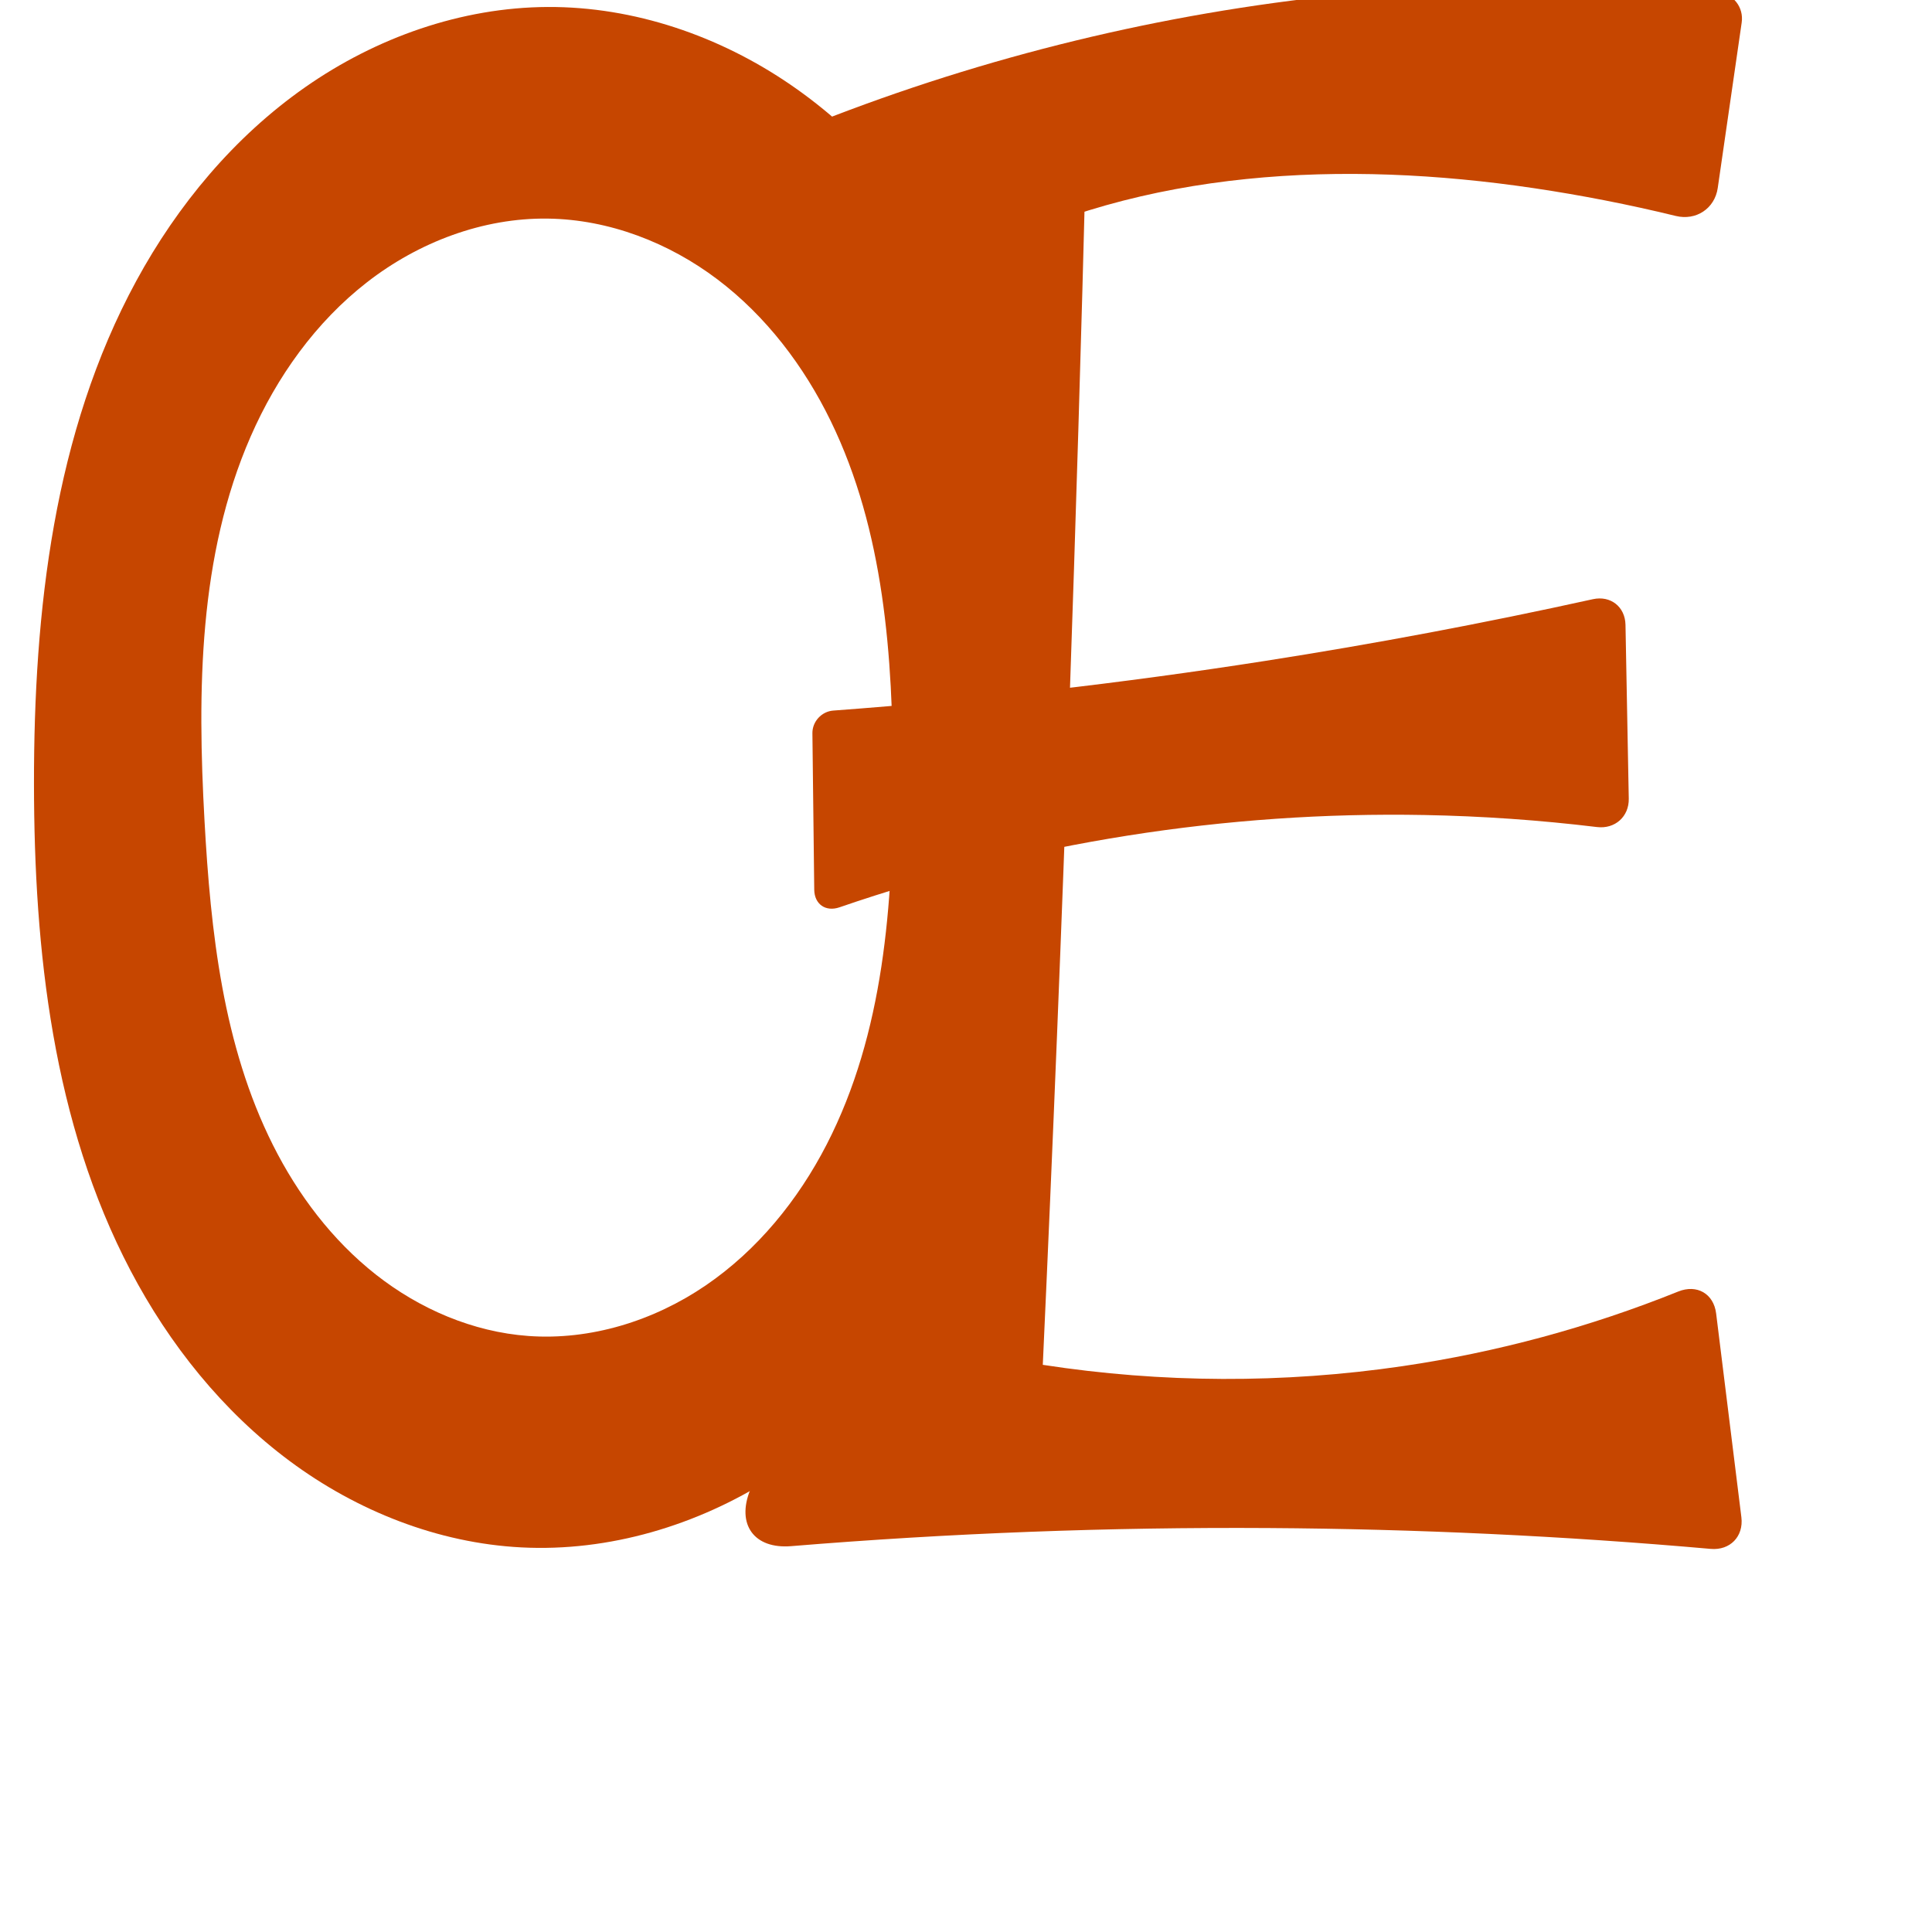 <?xml version="1.0" encoding="UTF-8" standalone="no"?>
<svg
   xml:space="preserve"
   width="1000"
   height="1000"
   version="1.1"
   style="clip-rule:evenodd;fill-rule:evenodd;image-rendering:optimizeQuality;shape-rendering:geometricPrecision;text-rendering:geometricPrecision"
   viewBox="0 0 1000 1000"
   id="svg10"
   sodipodi:docname="OE_capital.svg"
   inkscape:version="1.1.2 (0a00cf5339, 2022-02-04)"
   xmlns:inkscape="http://www.inkscape.org/namespaces/inkscape"
   xmlns:sodipodi="http://sodipodi.sourceforge.net/DTD/sodipodi-0.dtd"
   xmlns="http://www.w3.org/2000/svg"
   xmlns:svg="http://www.w3.org/2000/svg"
   xmlns:rdf="http://www.w3.org/1999/02/22-rdf-syntax-ns#"
   xmlns:cc="http://creativecommons.org/ns#"
   xmlns:dc="http://purl.org/dc/elements/1.1/"><sodipodi:namedview
   pagecolor="#ffffff"
   bordercolor="#666666"
   borderopacity="1"
   objecttolerance="10"
   gridtolerance="10"
   guidetolerance="10"
   inkscape:pageopacity="0"
   inkscape:pageshadow="2"
   inkscape:window-width="1920"
   inkscape:window-height="1009"
   id="namedview12"
   showgrid="false"
   inkscape:zoom="0.84890884"
   inkscape:cx="511.83352"
   inkscape:cy="375.77651"
   inkscape:window-x="0"
   inkscape:window-y="0"
   inkscape:window-maximized="1"
   inkscape:current-layer="g882"
   showguides="true"
   inkscape:guide-bbox="true"
   inkscape:document-rotation="0"
   inkscape:pagecheckerboard="0"><sodipodi:guide
   position="0,1000"
   orientation="0,1"
   id="guide16"
   inkscape:label=""
   inkscape:locked="true"
   inkscape:color="rgb(0,0,255)" /><sodipodi:guide
   position="1763.312,2036.169"
   orientation="1000,0"
   id="guide18" /><sodipodi:guide
   position="0,200"
   orientation="0,1"
   id="guide20"
   inkscape:label="base"
   inkscape:locked="true"
   inkscape:color="rgb(0,0,255)" /><inkscape:grid
   type="xygrid"
   id="grid24"
   originx="-473.376"
   originy="-489.692" /><sodipodi:guide
   position="0,0"
   orientation="0,1"
   id="guide34"
   inkscape:label="bottom"
   inkscape:locked="true"
   inkscape:color="rgb(0,0,255)" /><sodipodi:guide
   position="225.051,1693.319"
   orientation="0,1"
   id="guide44"
   inkscape:label=""
   inkscape:locked="false"
   inkscape:color="rgb(0,0,255)" /><sodipodi:guide
   position="0,900"
   orientation="0,1"
   id="guide46"
   inkscape:label=""
   inkscape:locked="true"
   inkscape:color="rgb(0,0,255)" /><sodipodi:guide
   position="908.685,545.508"
   orientation="1,0"
   id="guide841"
   inkscape:label="width" />    </sodipodi:namedview>
 <defs
   id="defs4"><inkscape:path-effect
   effect="fillet_chamfer"
   id="path-effect859"
   is_visible="true"
   lpeversion="1"
   satellites_param="F,0,0,1,0,0,0,1 @ F,0,1,1,0,37.214,0,1 @ F,0,1,1,0,37.214,0,1 @ F,0,0,1,0,0,0,1 @ F,0,0,1,0,0,0,1 @ F,0,0,1,0,0,0,1 @ F,0,0,1,0,0,0,1 @ F,0,0,1,0,0,0,1 @ F,0,1,1,0,37.214,0,1 @ F,0,1,1,0,37.214,0,1 @ F,0,0,1,0,0,0,1 @ F,0,0,1,0,0,0,1 @ F,0,0,1,0,0,0,1 @ F,0,0,1,0,0,0,1 @ F,0,0,1,0,0,0,1 @ F,0,1,1,0,37.214,0,1 @ F,0,1,1,0,37.214,0,1 @ F,0,0,1,0,0,0,1 @ F,0,0,1,0,0,0,1 | F,0,0,1,0,0,0,1 @ F,0,0,1,0,0,0,1 @ F,0,0,1,0,0,0,1 @ F,0,0,1,0,0,0,1 @ F,0,0,1,0,0,0,1 @ F,0,0,1,0,0,0,1 @ F,0,0,1,0,0,0,1 @ F,0,0,1,0,0,0,1 @ F,0,0,1,0,0,0,1 @ F,0,0,1,0,0,0,1 @ F,0,0,1,0,0,0,1 @ F,0,0,1,0,0,0,1 | F,0,0,1,0,0,0,1 @ F,0,0,1,0,0,0,1 @ F,0,0,1,0,0,0,1 @ F,0,0,1,0,0,0,1 @ F,0,0,1,0,0,0,1 @ F,0,0,1,0,0,0,1 @ F,0,0,1,0,0,0,1 @ F,0,0,1,0,0,0,1 @ F,0,0,1,0,0,0,1 @ F,0,0,1,0,0,0,1 @ F,0,0,1,0,0,0,1 @ F,0,0,1,0,0,0,1"
   unit="px"
   method="auto"
   mode="F"
   radius="0"
   chamfer_steps="1"
   flexible="false"
   use_knot_distance="true"
   apply_no_radius="true"
   apply_with_radius="true"
   only_selected="true"
   hide_knots="false" /><inkscape:path-effect
   effect="spiro"
   id="path-effect856"
   is_visible="true"
   lpeversion="1" /><inkscape:path-effect
   effect="spiro"
   id="path-effect137"
   is_visible="true"
   lpeversion="1" /><inkscape:path-effect
   effect="spiro"
   id="path-effect133"
   is_visible="true"
   lpeversion="1" /><inkscape:path-effect
   effect="spiro"
   id="path-effect114"
   is_visible="true"
   lpeversion="1" /><inkscape:path-effect
   effect="spiro"
   id="path-effect853"
   is_visible="true"
   lpeversion="1" /><inkscape:path-effect
   effect="spiro"
   id="path-effect928"
   is_visible="true"
   lpeversion="1" /><inkscape:path-effect
   effect="spiro"
   id="path-effect921"
   is_visible="true"
   lpeversion="1" /><inkscape:path-effect
   effect="spiro"
   id="path-effect917"
   is_visible="true"
   lpeversion="1" /><inkscape:path-effect
   effect="spiro"
   id="path-effect849"
   is_visible="true"
   lpeversion="1" /><inkscape:path-effect
   effect="spiro"
   id="path-effect851"
   is_visible="true"
   lpeversion="1" />
  <style
   type="text/css"
   id="style2">
   
    .fil0 {fill:#EF7F1A;fill-rule:nonzero}
   
  </style>
 <inkscape:path-effect
   effect="spiro"
   id="path-effect1214"
   is_visible="true"
   lpeversion="1" /><inkscape:path-effect
   effect="spiro"
   id="path-effect1195"
   is_visible="true"
   lpeversion="1" /><inkscape:path-effect
   effect="spiro"
   id="path-effect992"
   is_visible="true"
   lpeversion="1" /><inkscape:path-effect
   effect="spiro"
   id="path-effect1060"
   is_visible="true"
   lpeversion="1" /><inkscape:path-effect
   effect="spiro"
   id="path-effect1047"
   is_visible="true"
   lpeversion="1" /><inkscape:path-effect
   effect="spiro"
   id="path-effect1085"
   is_visible="true"
   lpeversion="1" /><inkscape:path-effect
   effect="spiro"
   id="path-effect1286"
   is_visible="true"
   lpeversion="1" /><inkscape:path-effect
   effect="spiro"
   id="path-effect117"
   is_visible="true"
   lpeversion="1" /><style
   type="text/css"
   id="style2-0">
   
    .fil0 {fill:#EF7F1A;fill-rule:nonzero}
   
  </style><inkscape:path-effect
   effect="spiro"
   id="path-effect856-3"
   is_visible="true"
   lpeversion="1" /><inkscape:path-effect
   effect="spiro"
   id="path-effect852"
   is_visible="true"
   lpeversion="1" /><inkscape:path-effect
   effect="fillet_chamfer"
   id="path-effect855"
   is_visible="true"
   lpeversion="1"
   satellites_param="F,0,0,1,0,13.089,0,1 @ F,0,0,1,0,0,0,1 @ F,0,0,1,0,14.468,0,1 @ F,0,0,1,0,19.544,0,1 @ F,0,0,1,0,0,0,1 @ F,0,0,1,0,0,0,1 @ F,0,0,1,0,13.22,0,1 | F,0,0,1,0,23.006,0,1 @ F,0,0,1,0,23.006,0,1 @ F,0,0,1,0,0,0,1 @ F,0,0,1,0,0,0,1 @ F,0,0,1,0,0,0,1 @ F,0,0,1,0,18.766,0,1 @ F,0,0,1,0,18.184,0,1 @ F,0,0,1,0,0,0,1 @ F,0,0,1,0,34.879,0,1 @ F,0,0,1,0,0,0,1 | F,0,0,1,0,0,0,1 @ F,0,0,1,0,16.99,0,1 @ F,0,0,1,0,16.9,0,1 @ F,0,0,1,0,0,0,1 @ F,0,0,1,0,13.691,0,1 @ F,0,0,1,0,10.953,0,1"
   unit="px"
   method="auto"
   mode="F"
   radius="0"
   chamfer_steps="1"
   flexible="false"
   use_knot_distance="true"
   apply_no_radius="true"
   apply_with_radius="true"
   only_selected="true"
   hide_knots="false" /></defs>
 
<g
   style="clip-rule:evenodd;fill-rule:nonzero;stroke:none;image-rendering:optimizeQuality;shape-rendering:geometricPrecision;text-rendering:geometricPrecision"
   id="g882"><path
     id="path135"
     style="clip-rule:evenodd;fill:#c64600;fill-rule:nonzero;stroke:none;stroke-width:1.053px;stroke-linecap:butt;stroke-linejoin:miter;stroke-opacity:1;image-rendering:optimizeQuality;shape-rendering:geometricPrecision;text-rendering:geometricPrecision"
     d="m 283.648,113.146 c -33.707,-0.478 -66.989,12.216 -93.612,32.895 -26.623,20.679 -46.79,49 -60.295,79.888 -27.009,61.775 -27.603,131.612 -23.884,198.931 3.175,57.481 9.584,116.303 35.393,167.762 12.905,25.73 30.664,49.267 53.275,67.079 22.612,17.811 50.213,29.706 78.922,31.794 32.318,2.35 64.974,-7.867 91.754,-26.11 26.78,-18.243 47.851,-44.178 62.677,-72.991 29.651,-57.626 34.389,-124.632 34.338,-189.439 -0.05,-63.164 -4.586,-128.249 -32.235,-185.04 -13.825,-28.396 -33.442,-54.263 -58.635,-73.309 -25.192,-19.047 -56.119,-31.012 -87.698,-31.459 z M 550.485,403.146 c -0.61,90.993 -12.865,184.775 -58.698,263.384 -22.916,39.305 -54.156,74.142 -92.526,98.591 -38.37,24.449 -84.024,38.159 -129.461,35.81 C 226.634,798.699 184.736,782.061 150.032,756.296 115.327,730.53 87.658,695.909 67.566,657.639 27.383,581.1 17.663,492.22 17.588,405.773 17.509,316.266 27.814,224.067 70.532,145.412 91.891,106.084 121.308,70.77 157.984,45.124 194.661,19.478 238.761,3.819 283.514,3.612 c 44.691,-0.207 88.881,15.003 125.735,40.282 36.855,25.279 66.531,60.308 88.112,99.443 43.163,78.27 53.723,170.429 53.124,259.809 z"
     sodipodi:nodetypes="aaaaaaaaaa"
     inkscape:path-effect="#path-effect856-3"
     inkscape:original-d="m 283.64843,113.14608 c -119.6006,2.02572 -180.35055,192.12423 -177.79109,311.7146 2.24618,104.95246 62.61844,265.67956 167.59059,266.63454 114.92951,1.04556 187.21003,-173.61645 188.7685,-288.54014 1.53859,-113.45801 -65.11583,-291.73058 -178.568,-289.809 z M 550.48515,403.1459 C 548.42251,565.41415 432.03746,804.69653 269.79979,800.93088 113.57973,797.3049 16.324896,562.03002 17.58773,405.77299 18.886513,245.0678 122.8042,3.9996621 283.51417,3.61165 443.68761,3.2249332 552.521,242.98493 550.48515,403.1459 Z" /><path
     id="path850"
     style="clip-rule:evenodd;fill:#c64600;fill-rule:nonzero;stroke:none;stroke-width:1px;stroke-linecap:butt;stroke-linejoin:miter;stroke-opacity:1;image-rendering:optimizeQuality;shape-rendering:geometricPrecision;text-rendering:geometricPrecision"
     inkscape:path-effect="#path-effect852;#path-effect855"
     inkscape:original-d="m 411.30473,68.02764 c 0,0 186.41887,-58.804 282.88451,-70.67136 69.27045,-8.52176 209.37799,0 209.37799,0 L 886.303,116.63488 c 0,0 -60.93861,-17.94497 -92.35911,-19.23595 -97.356,-4.0001 -199.04123,1.24391 -290.09848,35.92489 -25.18144,9.59085 -66.50772,45.95136 -66.50772,45.95136 z m 29.27739,0.32034 122.14373,-12.9917 c 0,0 -5.25764,187.7849 -9.2332,310.63869 -3.73789,115.50915 -13.74552,340.43626 -13.74552,340.43626 0,0 124.69219,9.21387 186.15666,0.69037 54.97643,-7.62377 160.05525,-45.90294 160.05525,-45.90294 l 17.60819,142.13762 c 0,0 -164.45692,-12.32629 -246.84204,-12.44581 -87.41618,-0.12683 -281.95334,12.44581 -281.95334,12.44581 0,0 89.54685,-293.55738 97.31874,-442.39178 C 478.45308,239.12081 440.58212,68.34798 440.58212,68.34798 Z M 654.7989,342.09581 c 62.48753,-9.49833 186.23229,-35.66123 186.23229,-35.66123 l 2.33468,123.84194 c 0,0 -70.65224,-9.93299 -106.09725,-8.42497 -106.5594,4.53359 -315.65941,52.32842 -315.65941,52.32842 L 420.3714,368.5808 c 0,0 156.68093,-14.66723 234.4275,-26.48499 z"
     d="M 423.455,63.161 C 510.155,29.076 601.516,6.863 694.189,-2.644 758.941,-9.286 824.326,-9.744 889.165,-4.018 c 7.959,0.703 13.475,7.785 12.33,15.693 l -12.392,85.618 c -1.546,10.682 -11.243,17.041 -21.729,14.482 -24.239,-5.914 -48.75,-10.713 -73.43,-14.376 -98.014,-14.548 -202.329,-10.063 -290.098,35.925 -20.024,10.492 -38.971,23.037 -56.453,37.368 -5.646,4.629 -11.403,2.82 -13.067,-4.29 L 414.287,80.772 c -1.647,-7.039 2.44,-14.967 9.168,-17.611 z m 40.004,2.754 76.39,-8.125 c 12.635,-1.344 22.624,7.864 22.301,20.565 -2.435,95.893 -5.321,191.774 -8.658,287.64 -3.95,113.503 -8.532,226.984 -13.746,340.436 61.555,9.502 124.533,9.735 186.157,0.69 48.889,-7.176 96.918,-20.181 142.756,-38.634 9.614,-3.87 18.333,1.069 19.607,11.354 l 13.066,105.469 c 1.235,9.966 -5.869,17.272 -15.873,16.389 -76.055,-6.71 -152.385,-10.311 -228.734,-10.789 -82.488,-0.517 -164.998,2.612 -247.21,9.371 -19.198,1.579 -28.422,-11.21 -21.229,-29.079 52.407,-130.181 81.002,-269.927 83.804,-410.238 1.811,-90.681 -7.073,-181.57 -26.386,-270.189 -2.705,-12.414 5.12,-23.517 17.755,-24.861 z M 654.799,342.096 c 56.864,-8.887 113.451,-19.543 169.653,-31.948 9.163,-2.023 16.723,3.893 16.9,13.274 l 1.696,89.958 c 0.176,9.332 -7.172,15.825 -16.438,14.703 -29.649,-3.592 -59.481,-5.673 -89.341,-6.231 -102.671,-1.919 -205.654,14.347 -302.749,47.771 -7.15,2.461 -12.982,-1.572 -13.071,-9.133 l -0.949,-80.957 c -0.071,-6.049 4.764,-11.293 10.796,-11.739 74.808,-5.54 149.39,-14.115 223.503,-25.698 z"
     sodipodi:nodetypes="csccssccccscsccscscsccsccs" /></g></svg>
